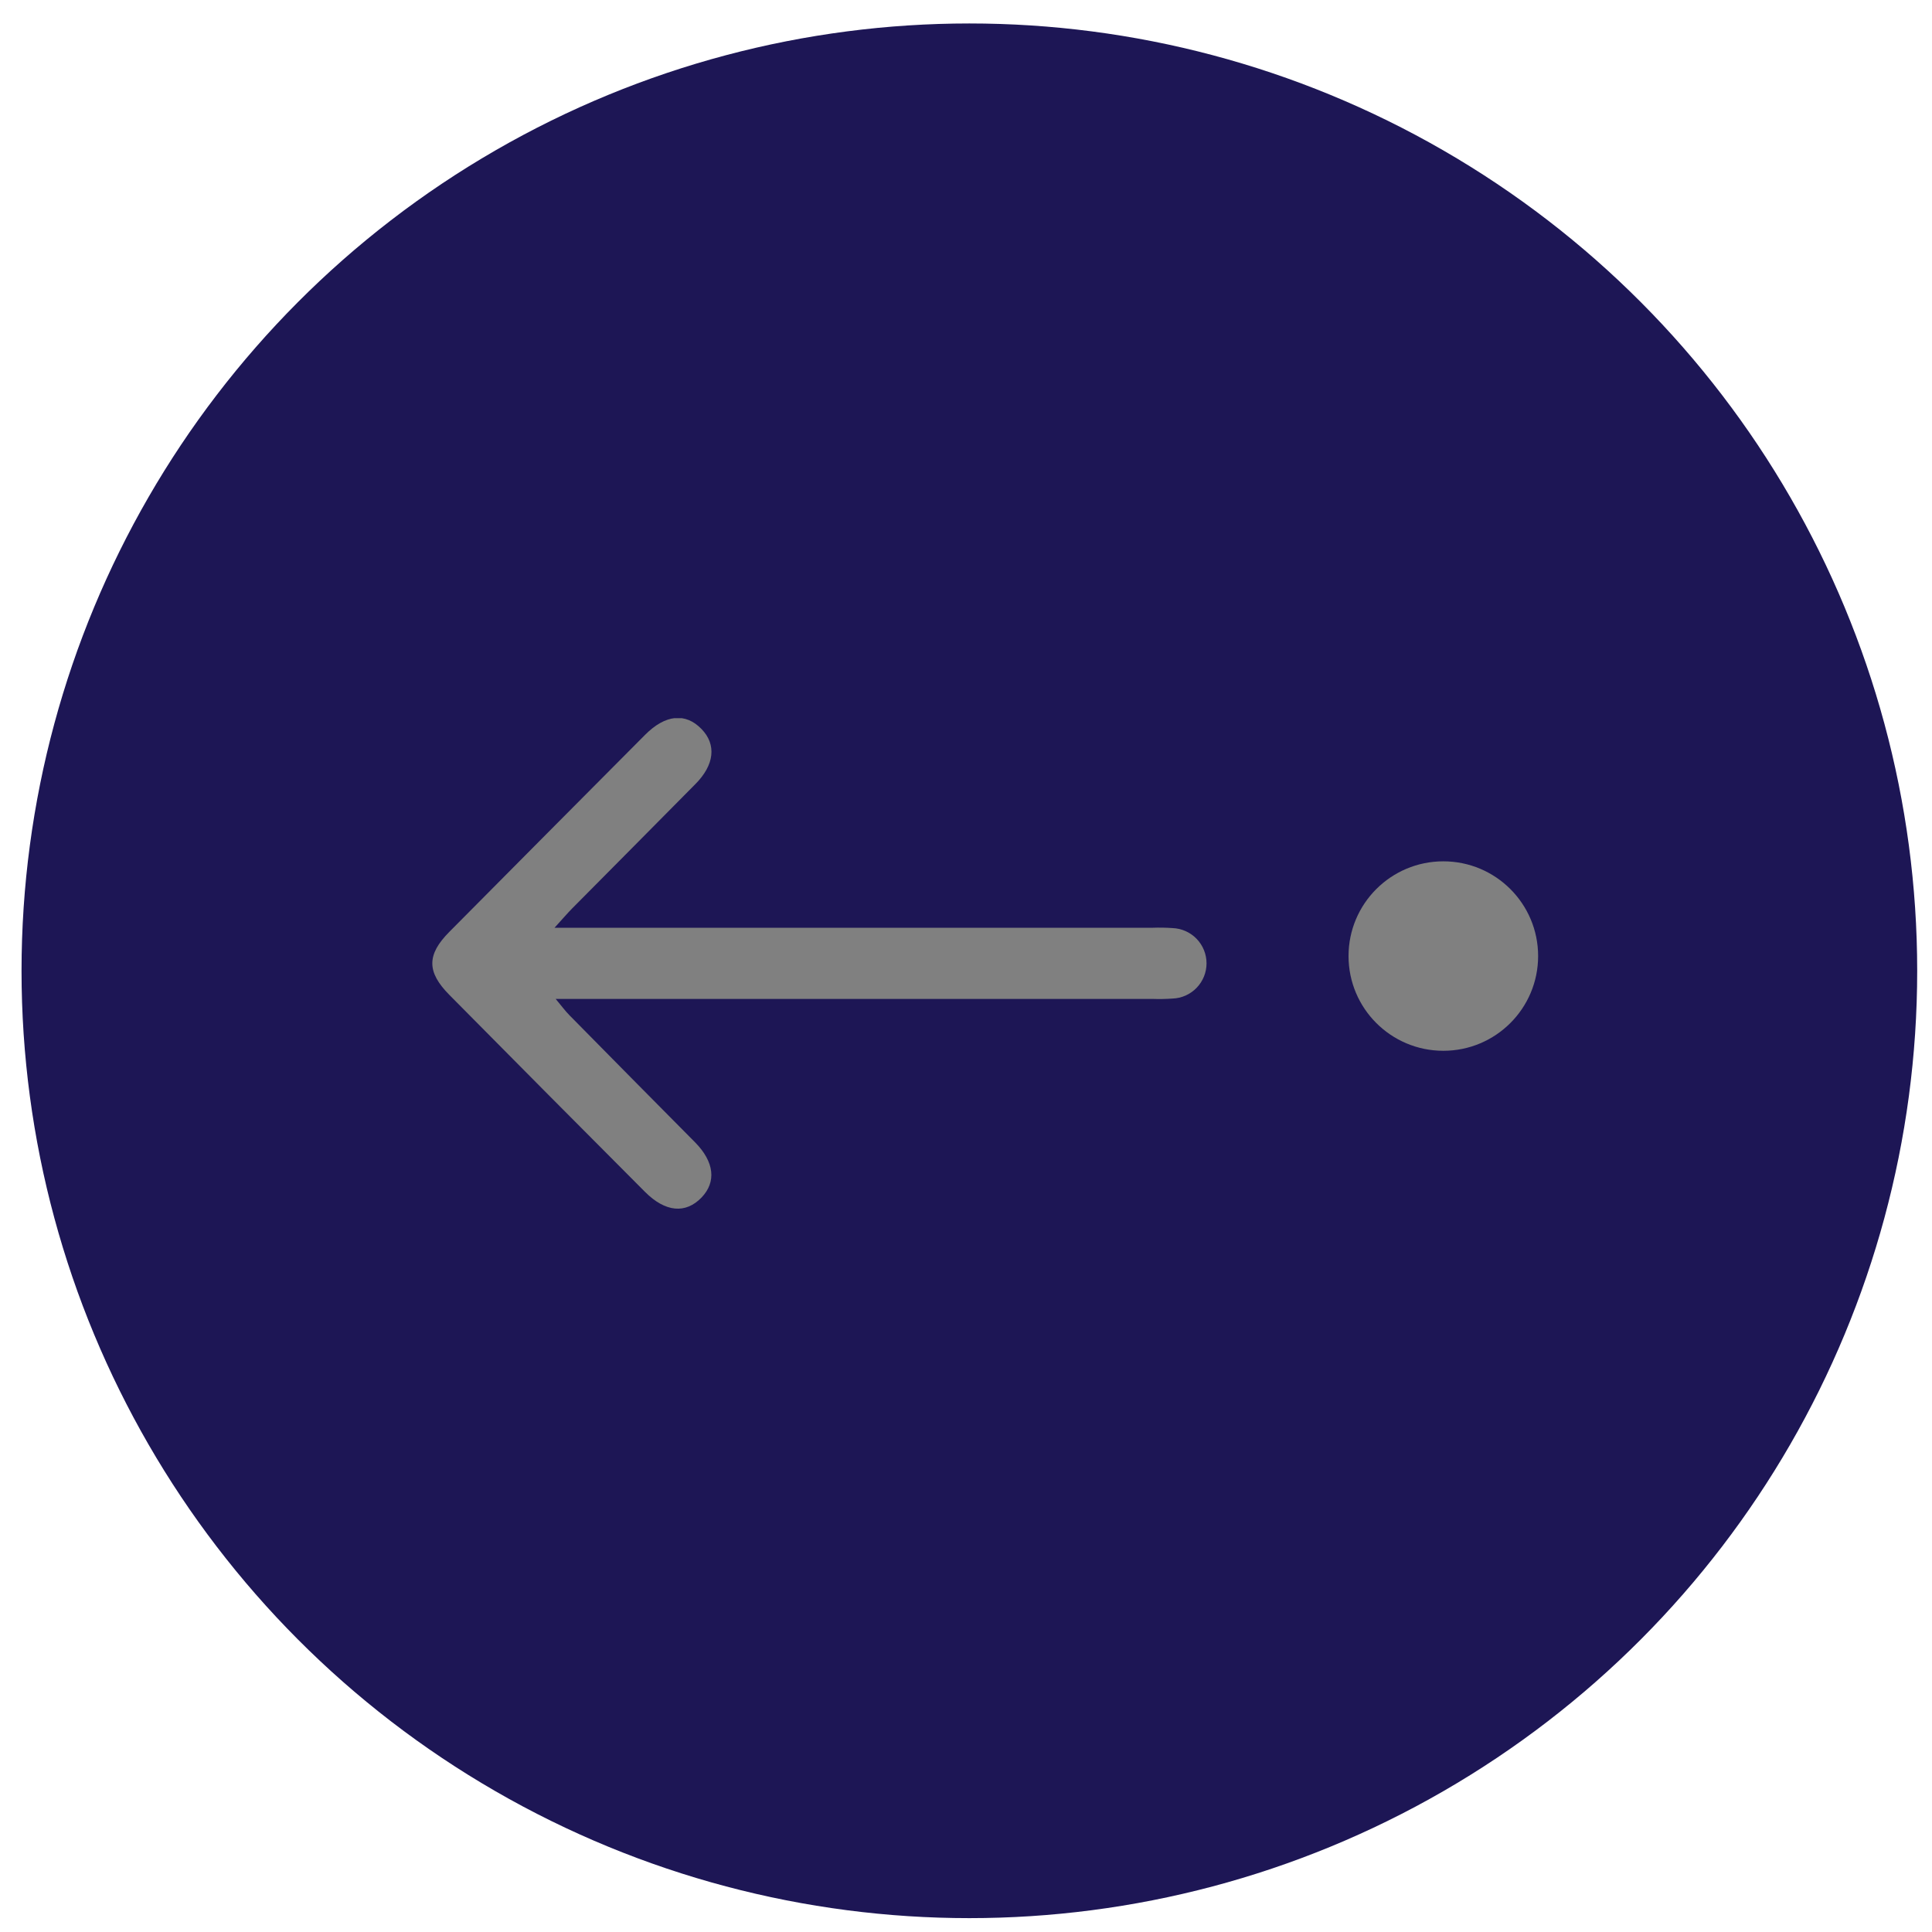 <svg width="62" height="62" viewBox="0 0 62 62" fill="none" xmlns="http://www.w3.org/2000/svg">
<ellipse cx="31.108" cy="31.154" rx="30.417" ry="30.401" fill="#1D1655"/>
<g clip-path="url(#clip0_176_878)">
<path d="M17.795 29.773L36.98 29.773C37.196 29.765 37.411 29.768 37.627 29.783C37.92 29.794 38.197 29.917 38.401 30.128C38.605 30.339 38.719 30.621 38.719 30.914C38.719 31.208 38.605 31.489 38.401 31.7C38.197 31.911 37.92 32.035 37.627 32.045C37.411 32.06 37.196 32.064 36.98 32.056L17.832 32.056C18.025 32.285 18.138 32.443 18.272 32.578C19.614 33.941 20.96 35.302 22.309 36.662C22.924 37.287 22.993 37.929 22.514 38.429C22.004 38.959 21.352 38.904 20.699 38.249C18.603 36.147 16.51 34.041 14.422 31.929C13.69 31.191 13.692 30.636 14.422 29.902C16.511 27.796 18.604 25.689 20.701 23.582C21.353 22.927 22.001 22.864 22.514 23.397C22.996 23.893 22.93 24.546 22.314 25.164C21.004 26.494 19.684 27.815 18.371 29.143C18.207 29.308 18.058 29.486 17.795 29.773Z" fill="#808080"/>
</g>
<ellipse cx="46.318" cy="30.681" rx="3.042" ry="3.04" transform="rotate(180 46.318 30.681)" fill="#808080"/>
<defs>
<clipPath id="clip0_176_878">
<rect width="28.389" height="15.741" fill="white" transform="translate(42.262 38.788) rotate(180)"/>
</clipPath>
</defs>
</svg>
